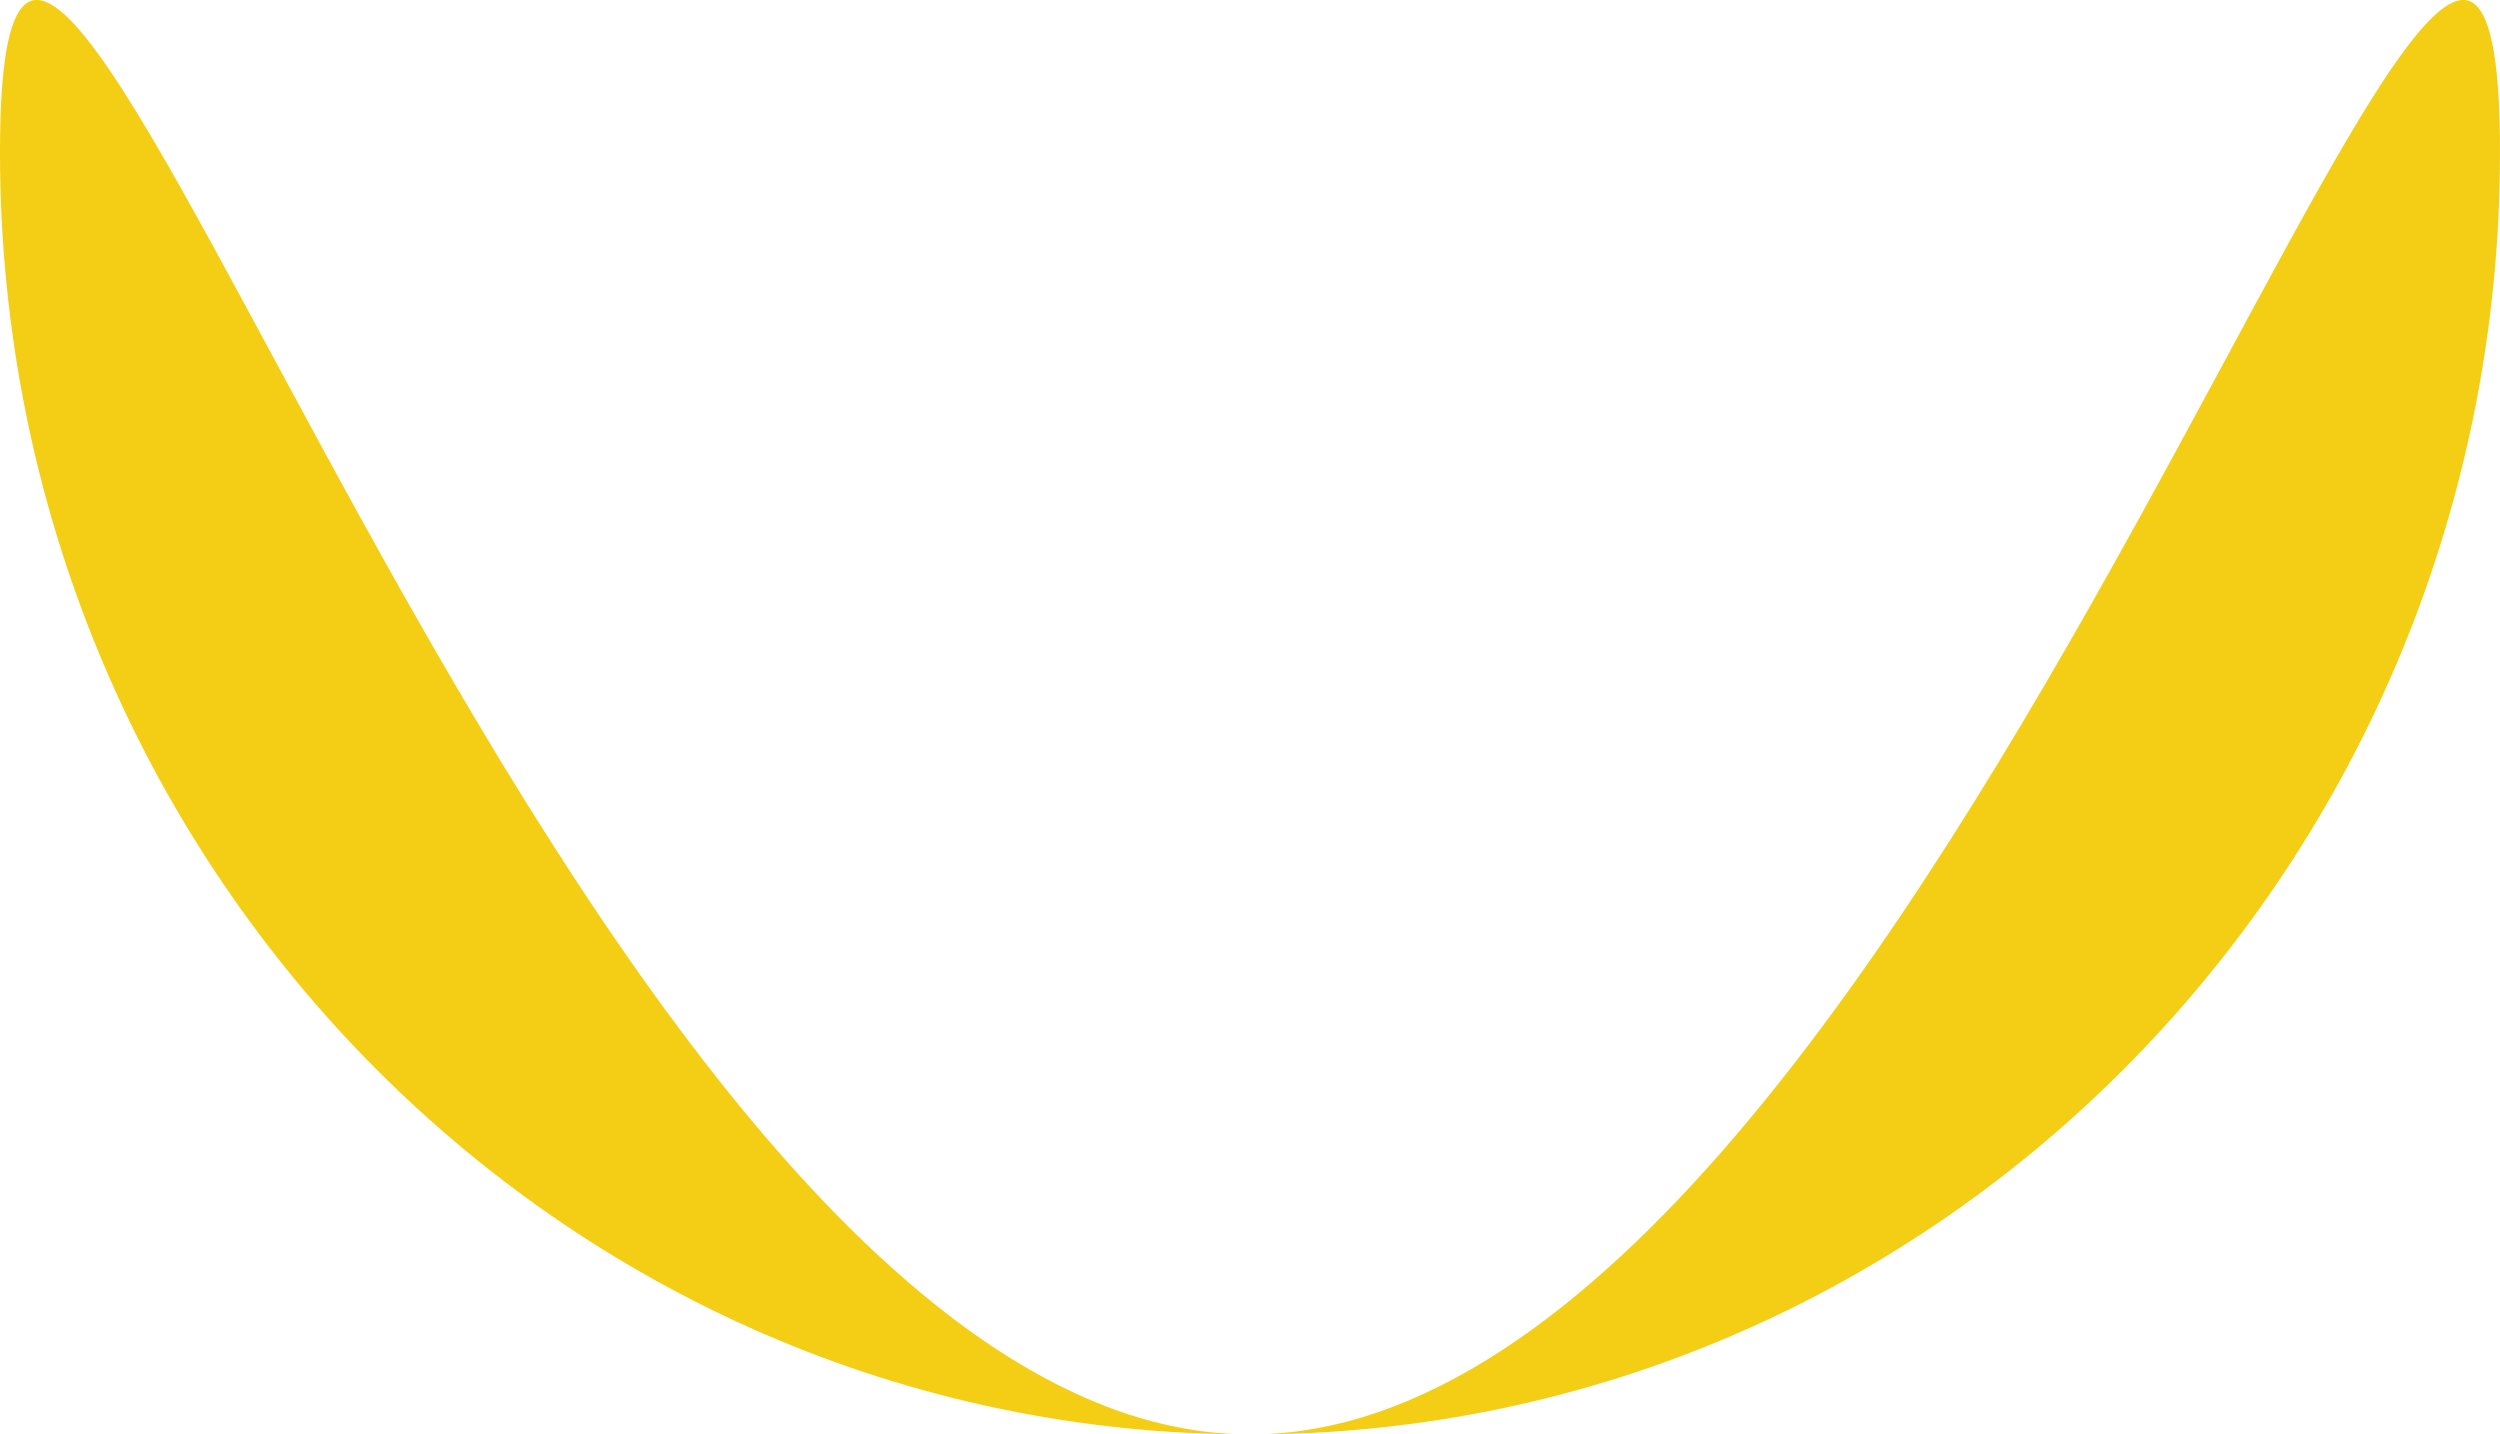 <svg width="61" height="35" viewBox="0 0 61 35" fill="none" xmlns="http://www.w3.org/2000/svg">
<path d="M61 3.717C61 20.994 47.345 35 30.5 35C13.655 35 0 20.994 0 3.717C0 -13.56 13.655 35 30.5 35C47.345 35 61 -13.56 61 3.717Z" fill="#F4CE14"/>
</svg>
